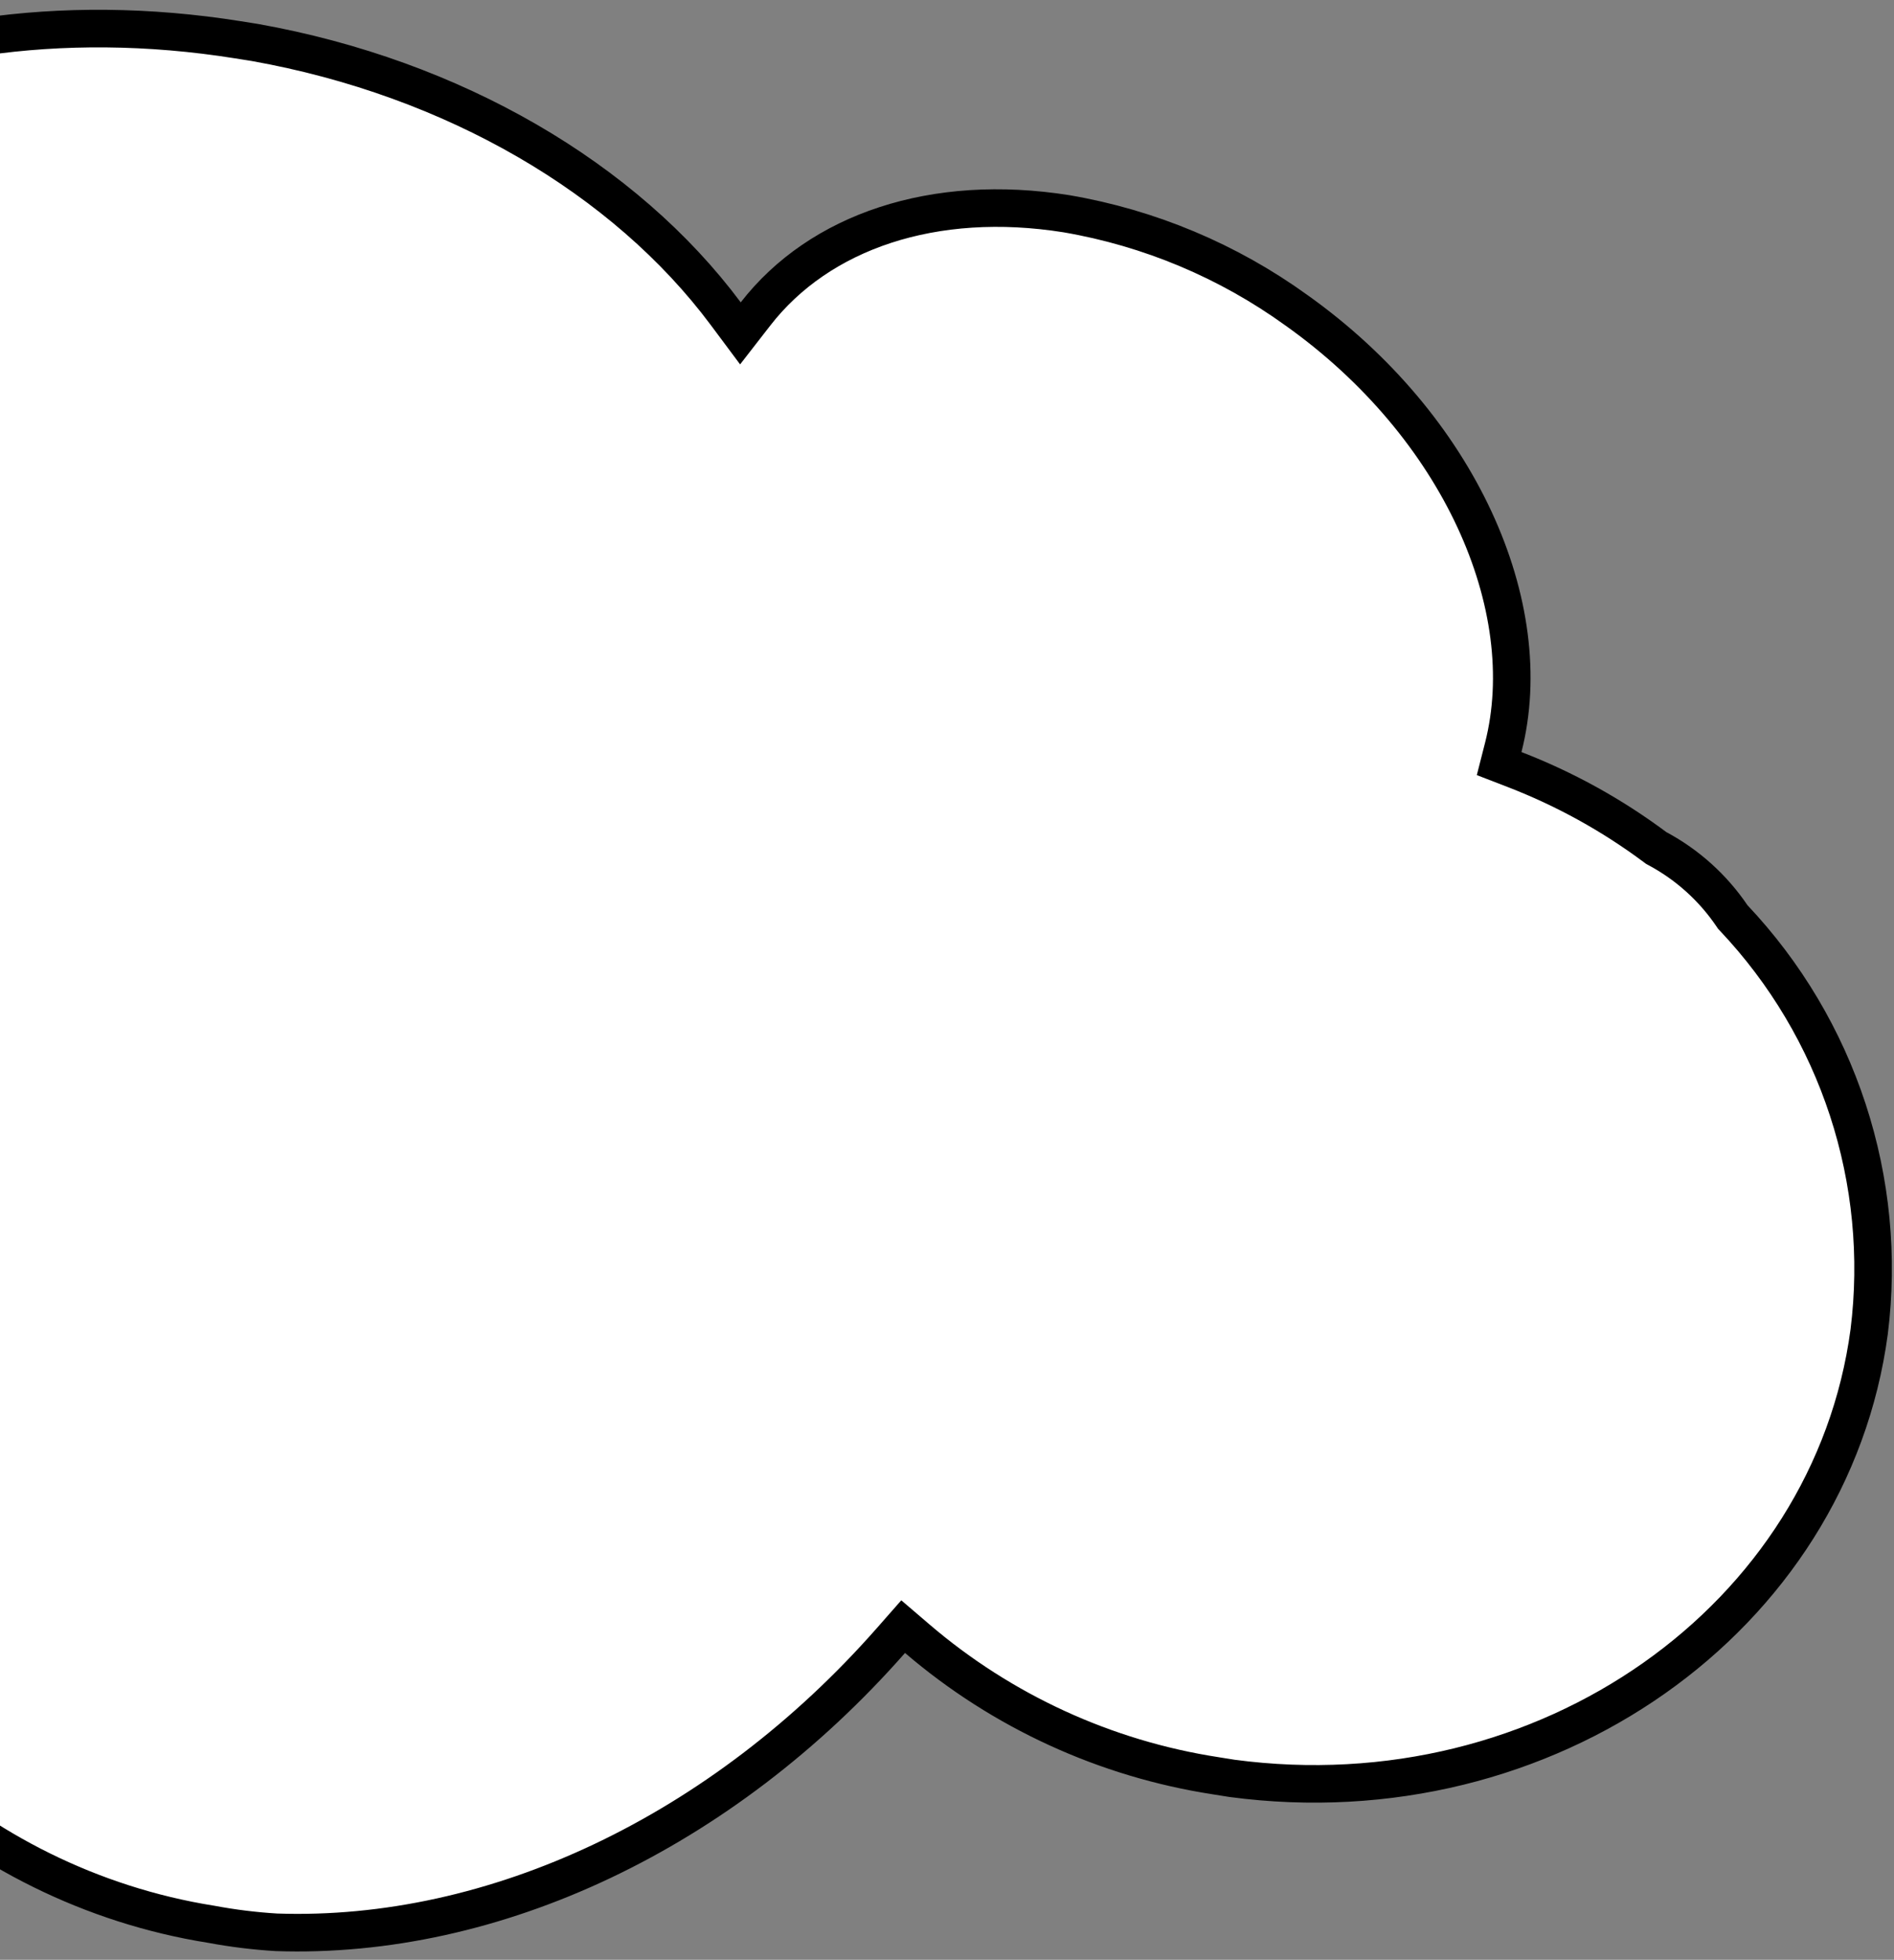 <svg width="175" height="181" viewBox="0 0 175 181" fill="none" xmlns="http://www.w3.org/2000/svg">
<rect x="0" y="0" width="175" height="181" fill="#808080" stroke="none"/>
<path d="M19.525 177.722L19.502 177.718L19.48 177.715C-2.631 174.188 -20.582 157.24 -23.947 137.726L-24.287 135.758L-26.188 136.368C-35.434 139.338 -45.246 140.108 -54.843 138.62L-54.851 138.619C-64.267 137.2 -73.144 133.325 -80.586 127.384C-96.993 114.02 -103.14 90.143 -95.041 71.945C-87.764 55.603 -68.909 45.374 -51.468 48.156L-51.464 48.157C-49.924 48.398 -48.404 48.747 -46.913 49.199L-45.008 49.778L-44.695 47.812C-44.597 47.197 -44.52 46.745 -44.402 46.386L-44.298 46.069L-44.318 45.737C-44.484 43.027 -44.33 40.307 -43.86 37.633C-39.589 13.783 -11.078 -1.6 21.996 3.676L23.553 3.924C41.935 7.203 57.738 16.481 67.049 28.962L68.412 30.789L69.811 28.989C75.722 21.379 86.295 17.791 98.538 19.741C106.209 21.052 113.479 24.102 119.789 28.657L119.799 28.664C134.832 39.353 142.222 55.992 138.897 69.029L138.516 70.522L139.953 71.077C144.584 72.865 148.949 75.276 152.929 78.244L153.033 78.321L153.147 78.382C155.908 79.861 158.268 81.987 160.026 84.579L160.104 84.694L160.2 84.796C164.971 89.847 168.566 95.89 170.728 102.492C172.89 109.092 173.566 116.088 172.708 122.979C169.171 149.457 142.87 168.115 113.832 164.244L112.35 164.008L112.34 164.006C102.144 162.437 92.588 158.052 84.75 151.345L83.449 150.232L82.319 151.517C66.74 169.221 45.699 179.153 25.53 178.462C23.515 178.34 21.509 178.093 19.525 177.722Z" fill="white" stroke="black" stroke-width="3.471"/>
</svg>
